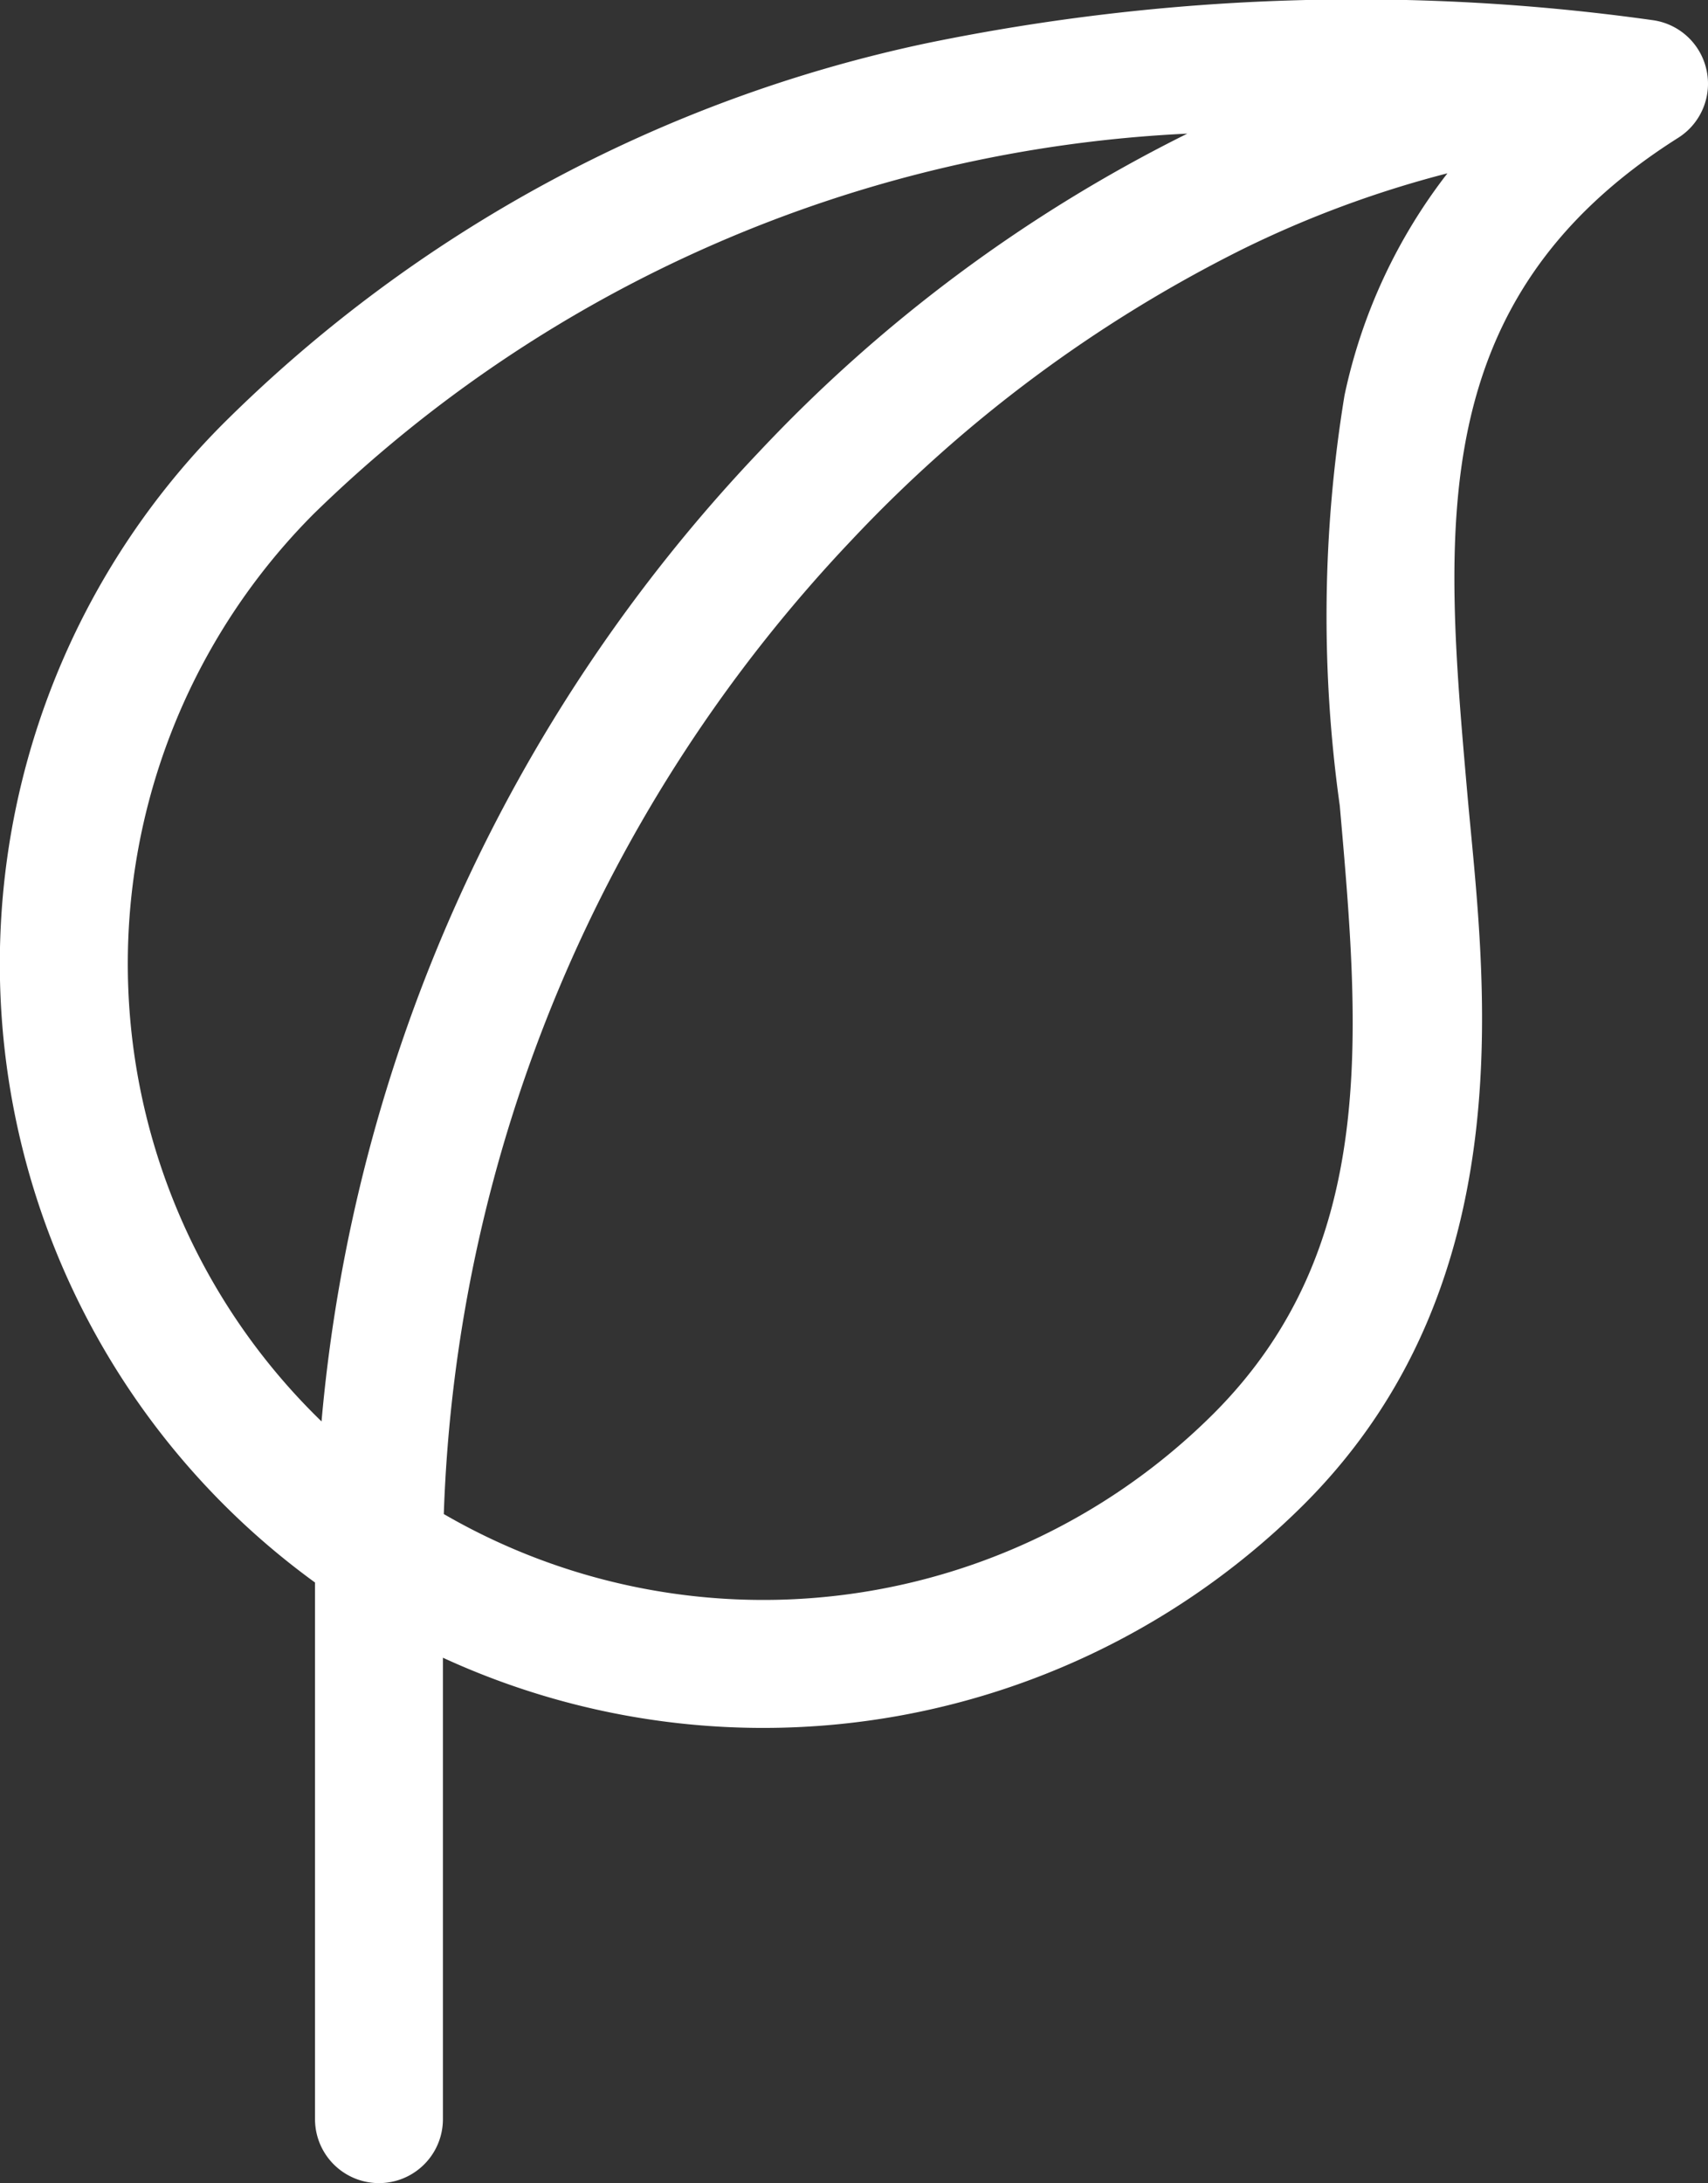 <svg xmlns="http://www.w3.org/2000/svg" width="19.416" height="24.817" viewBox="0 0 19.416 24.817">
  <rect x="0" y="0" width="19.416" height="24.817" fill="#333333" stroke="none"/>
  <path id="substrate" d="M75.107.79a.727.727,0,0,0-.619-.563,24.2,24.2,0,0,0-8.239.262,16.041,16.041,0,0,0-8,4.323,8.693,8.693,0,0,0,1.041,13.175v6.1a.727.727,0,1,0,1.454,0V18.842a8.706,8.706,0,0,0,9.79-1.745c2.561-2.561,2.031-6.089,1.856-8.069-.266-3.023-.5-5.634,2.4-7.465A.727.727,0,0,0,75.107.79ZM59.275,5.84a15.245,15.245,0,0,1,9.931-4.322,17.113,17.113,0,0,0-4.872,3.621,18.354,18.354,0,0,0-4.97,11.017A7.245,7.245,0,0,1,59.275,5.84ZM70.939,9.156c.228,2.589.444,5.034-1.436,6.913a7.245,7.245,0,0,1-8.749,1.14A16.919,16.919,0,0,1,65.389,6.139a15.718,15.718,0,0,1,4.442-3.306,12.106,12.106,0,0,1,2.332-.864,6.21,6.21,0,0,0-1.17,2.524,15.507,15.507,0,0,0-.054,4.663Z" transform="translate(-55.709 0.001)" fill="#fff"/>
</svg>
